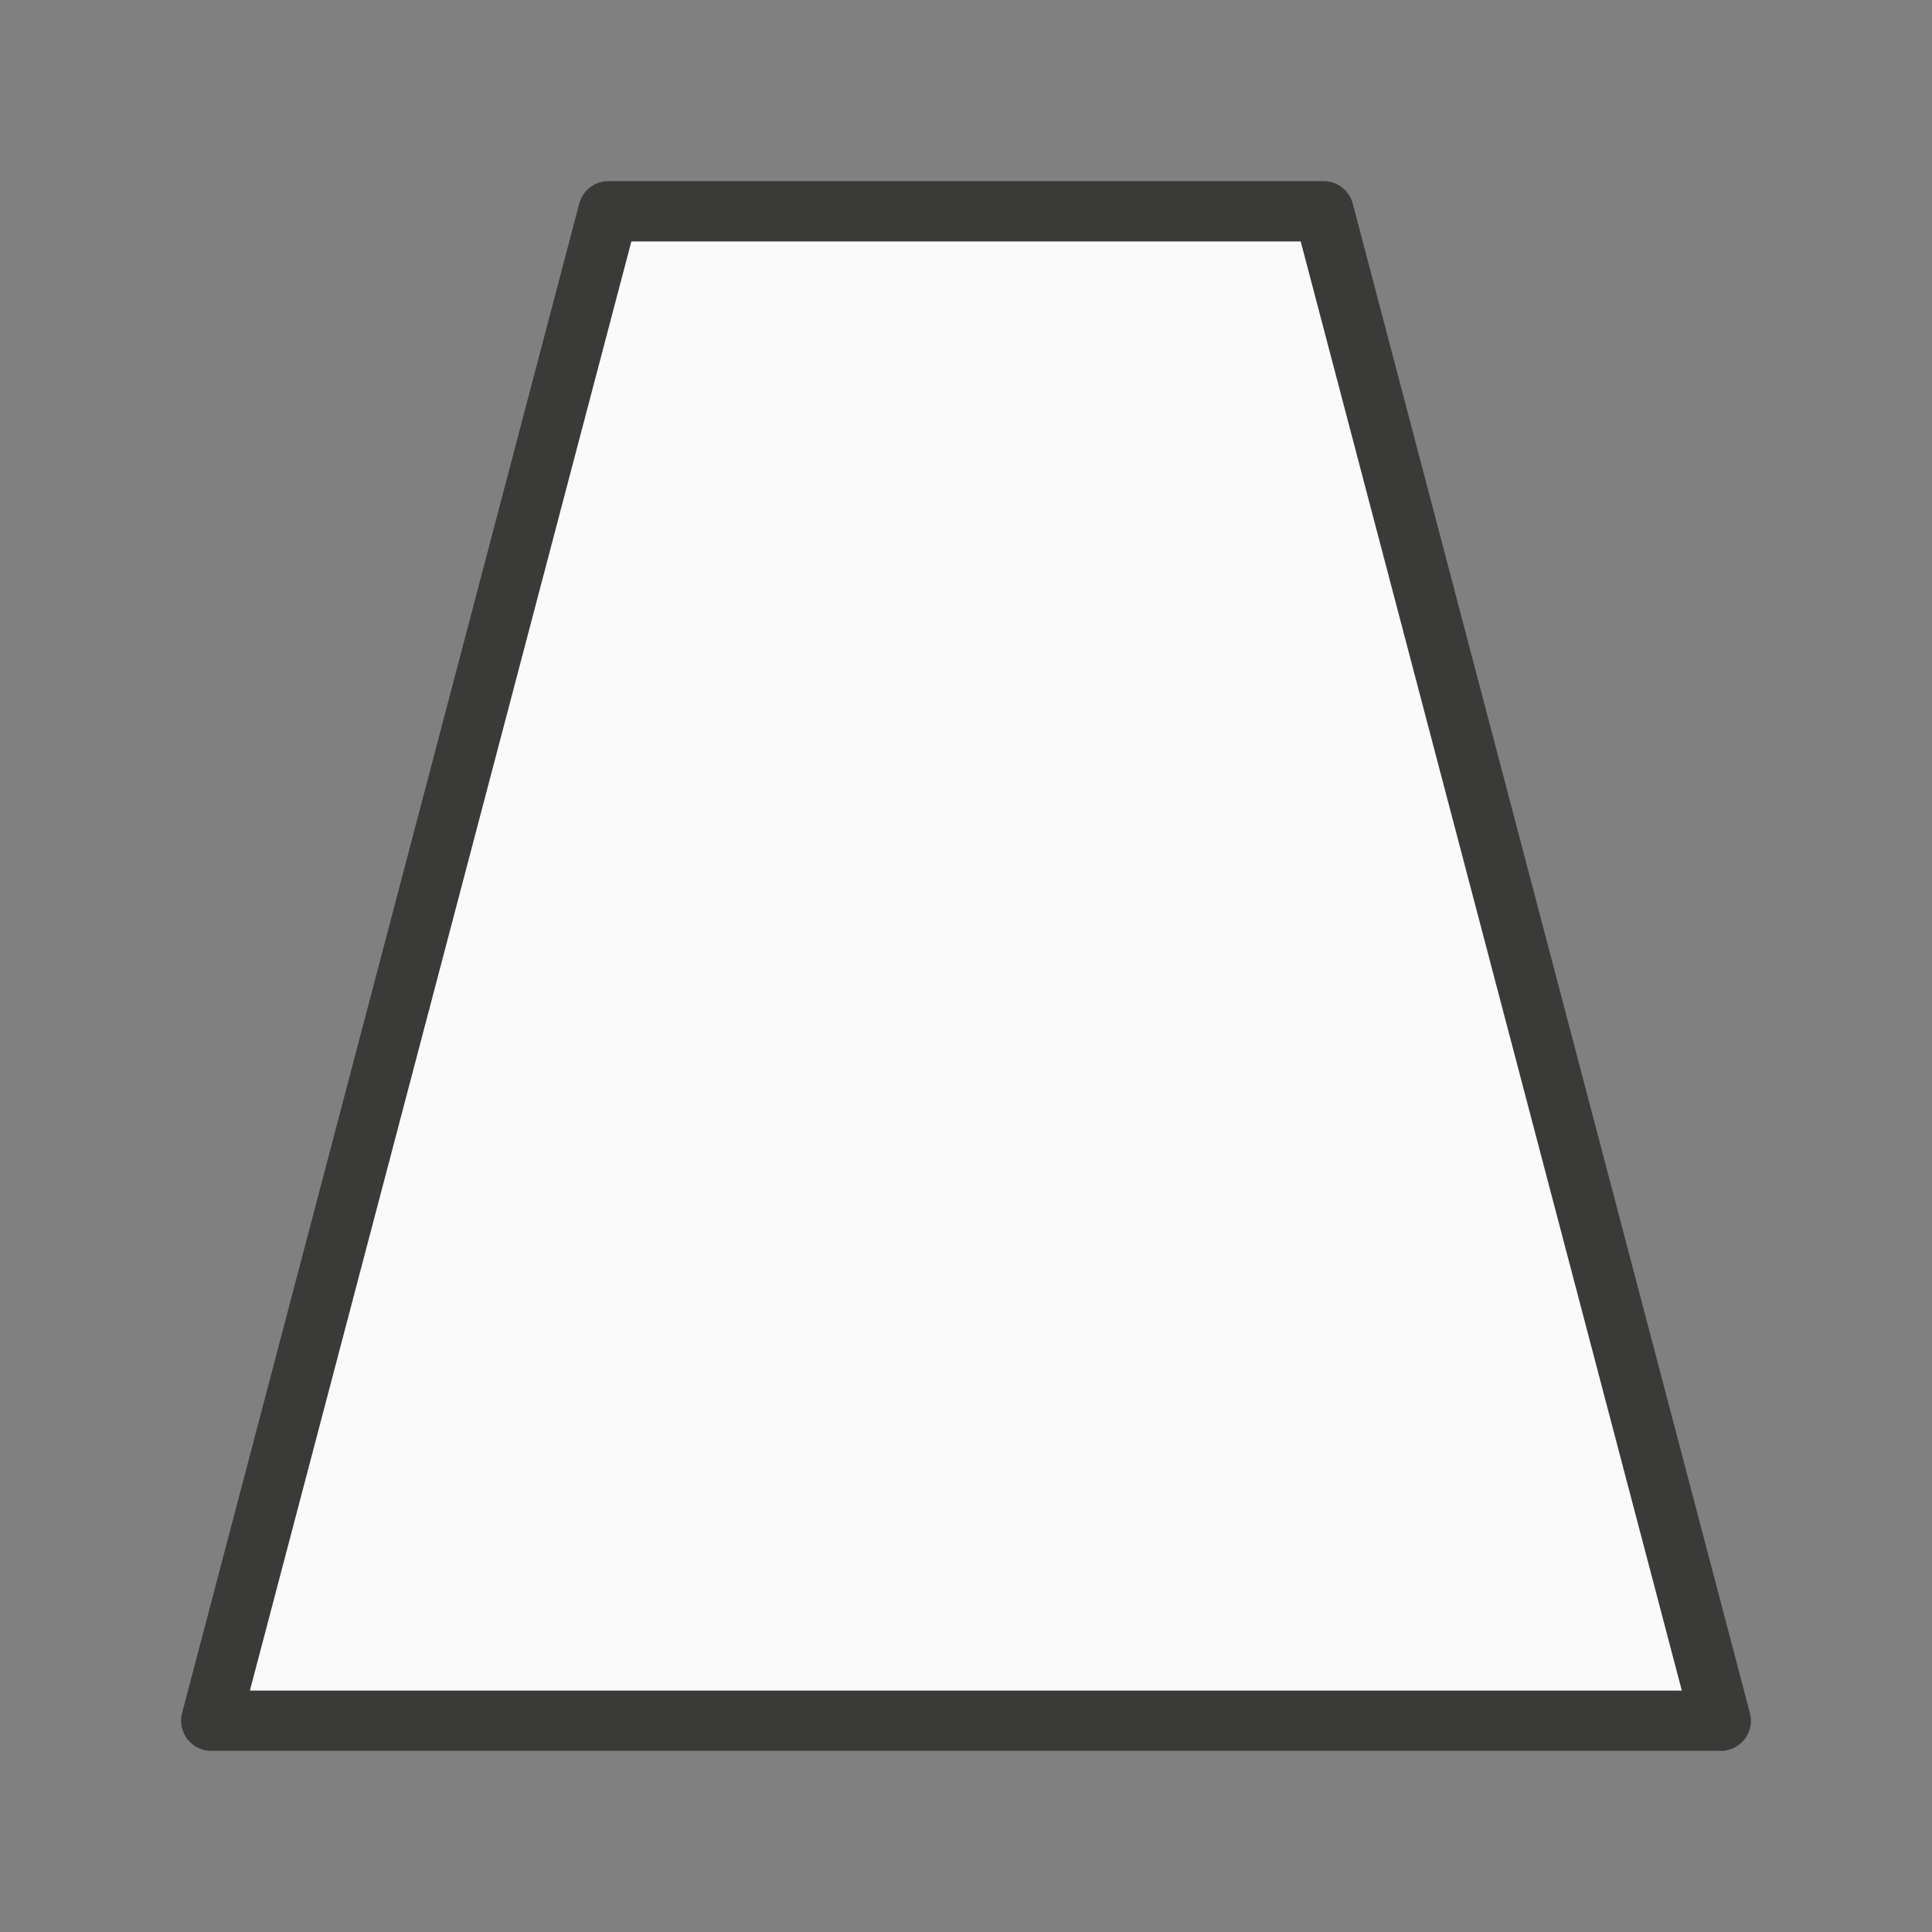 <svg viewBox="0 0 32 32" xmlns="http://www.w3.org/2000/svg"><rect x="0" y="0" width="32" height="32" fill="#808080" stroke="none"/><path d="m3.5 29a.5.5 0 0 1 -.484-.627l6.578-25a.5.5 0 0 1 .484-.373h11.844a.5.5 0 0 1 .484.373l6.578 25a.5.5 0 0 1 -.484.627zm.641-1h23.715l-6.312-24h-11.086z" fill="#3a3a38"/><path d="m4.14 28 6.318-24h11.085l6.312 24z" fill="#fafafa"/></svg>
